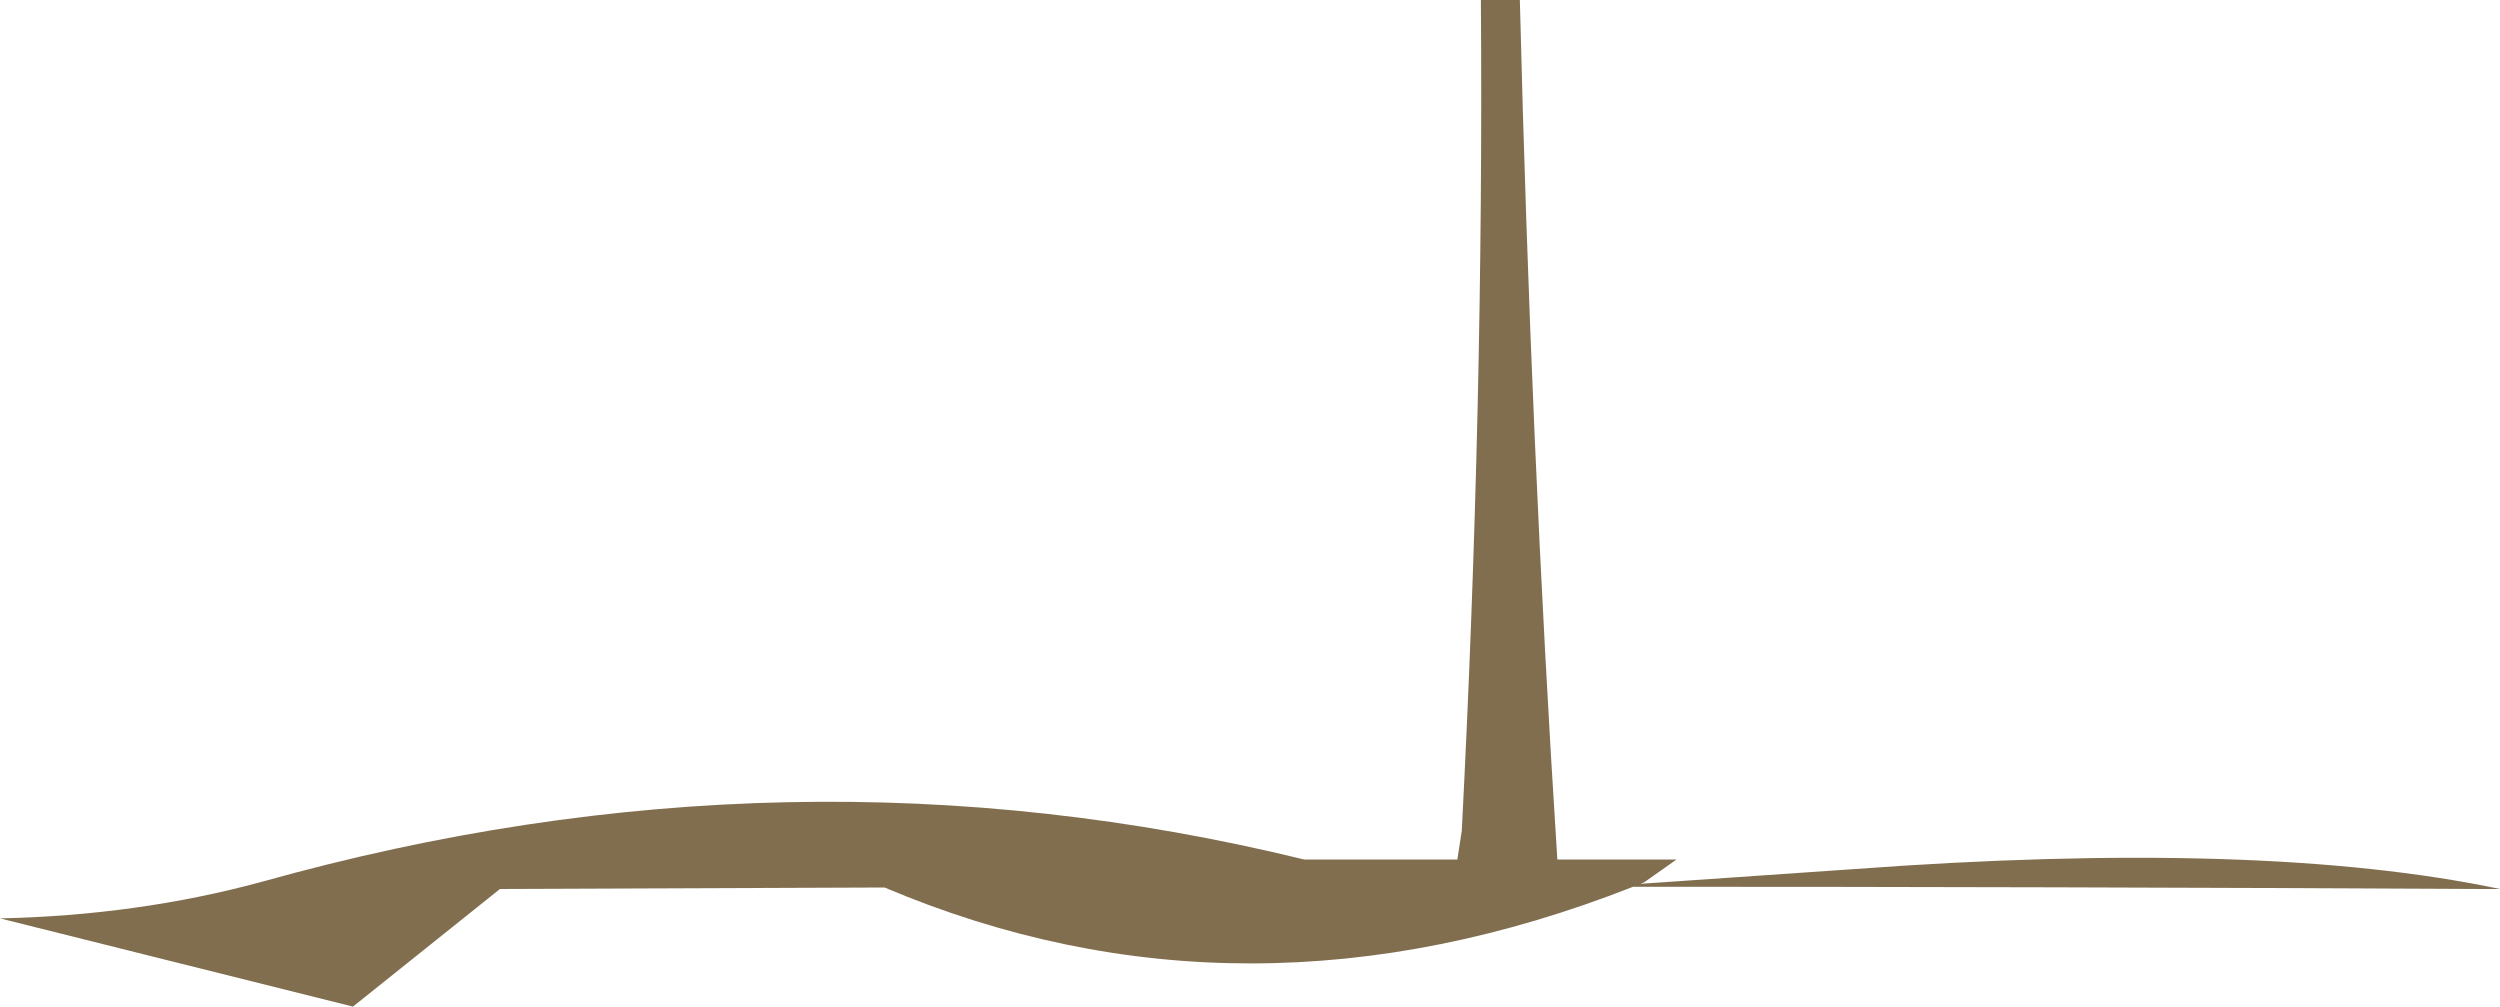 <?xml version="1.0" encoding="UTF-8" standalone="no"?>
<svg xmlns:ffdec="https://www.free-decompiler.com/flash" xmlns:xlink="http://www.w3.org/1999/xlink" ffdec:objectType="shape" height="68.45px" width="170.0px" xmlns="http://www.w3.org/2000/svg">
  <g transform="matrix(1.0, 0.0, 0.0, 1.0, 0.0, 0.0)">
    <path d="M170.0 60.45 L168.0 60.45 Q139.5 60.3 111.05 60.3 84.6 70.7 60.15 60.35 L34.0 60.45 24.0 68.45 0.0 62.45 Q9.4 62.25 17.85 59.95 53.75 49.9 88.7 58.45 L99.1 58.45 99.4 56.5 Q100.9 27.45 100.7 0.0 L103.35 0.0 Q104.1 30.35 105.9 58.45 L114.0 58.45 111.8 60.0 111.55 60.1 126.05 59.1 Q153.8 57.05 170.0 60.45" fill="#816e4f" fill-rule="evenodd" stroke="none"/>
  </g>
</svg>
